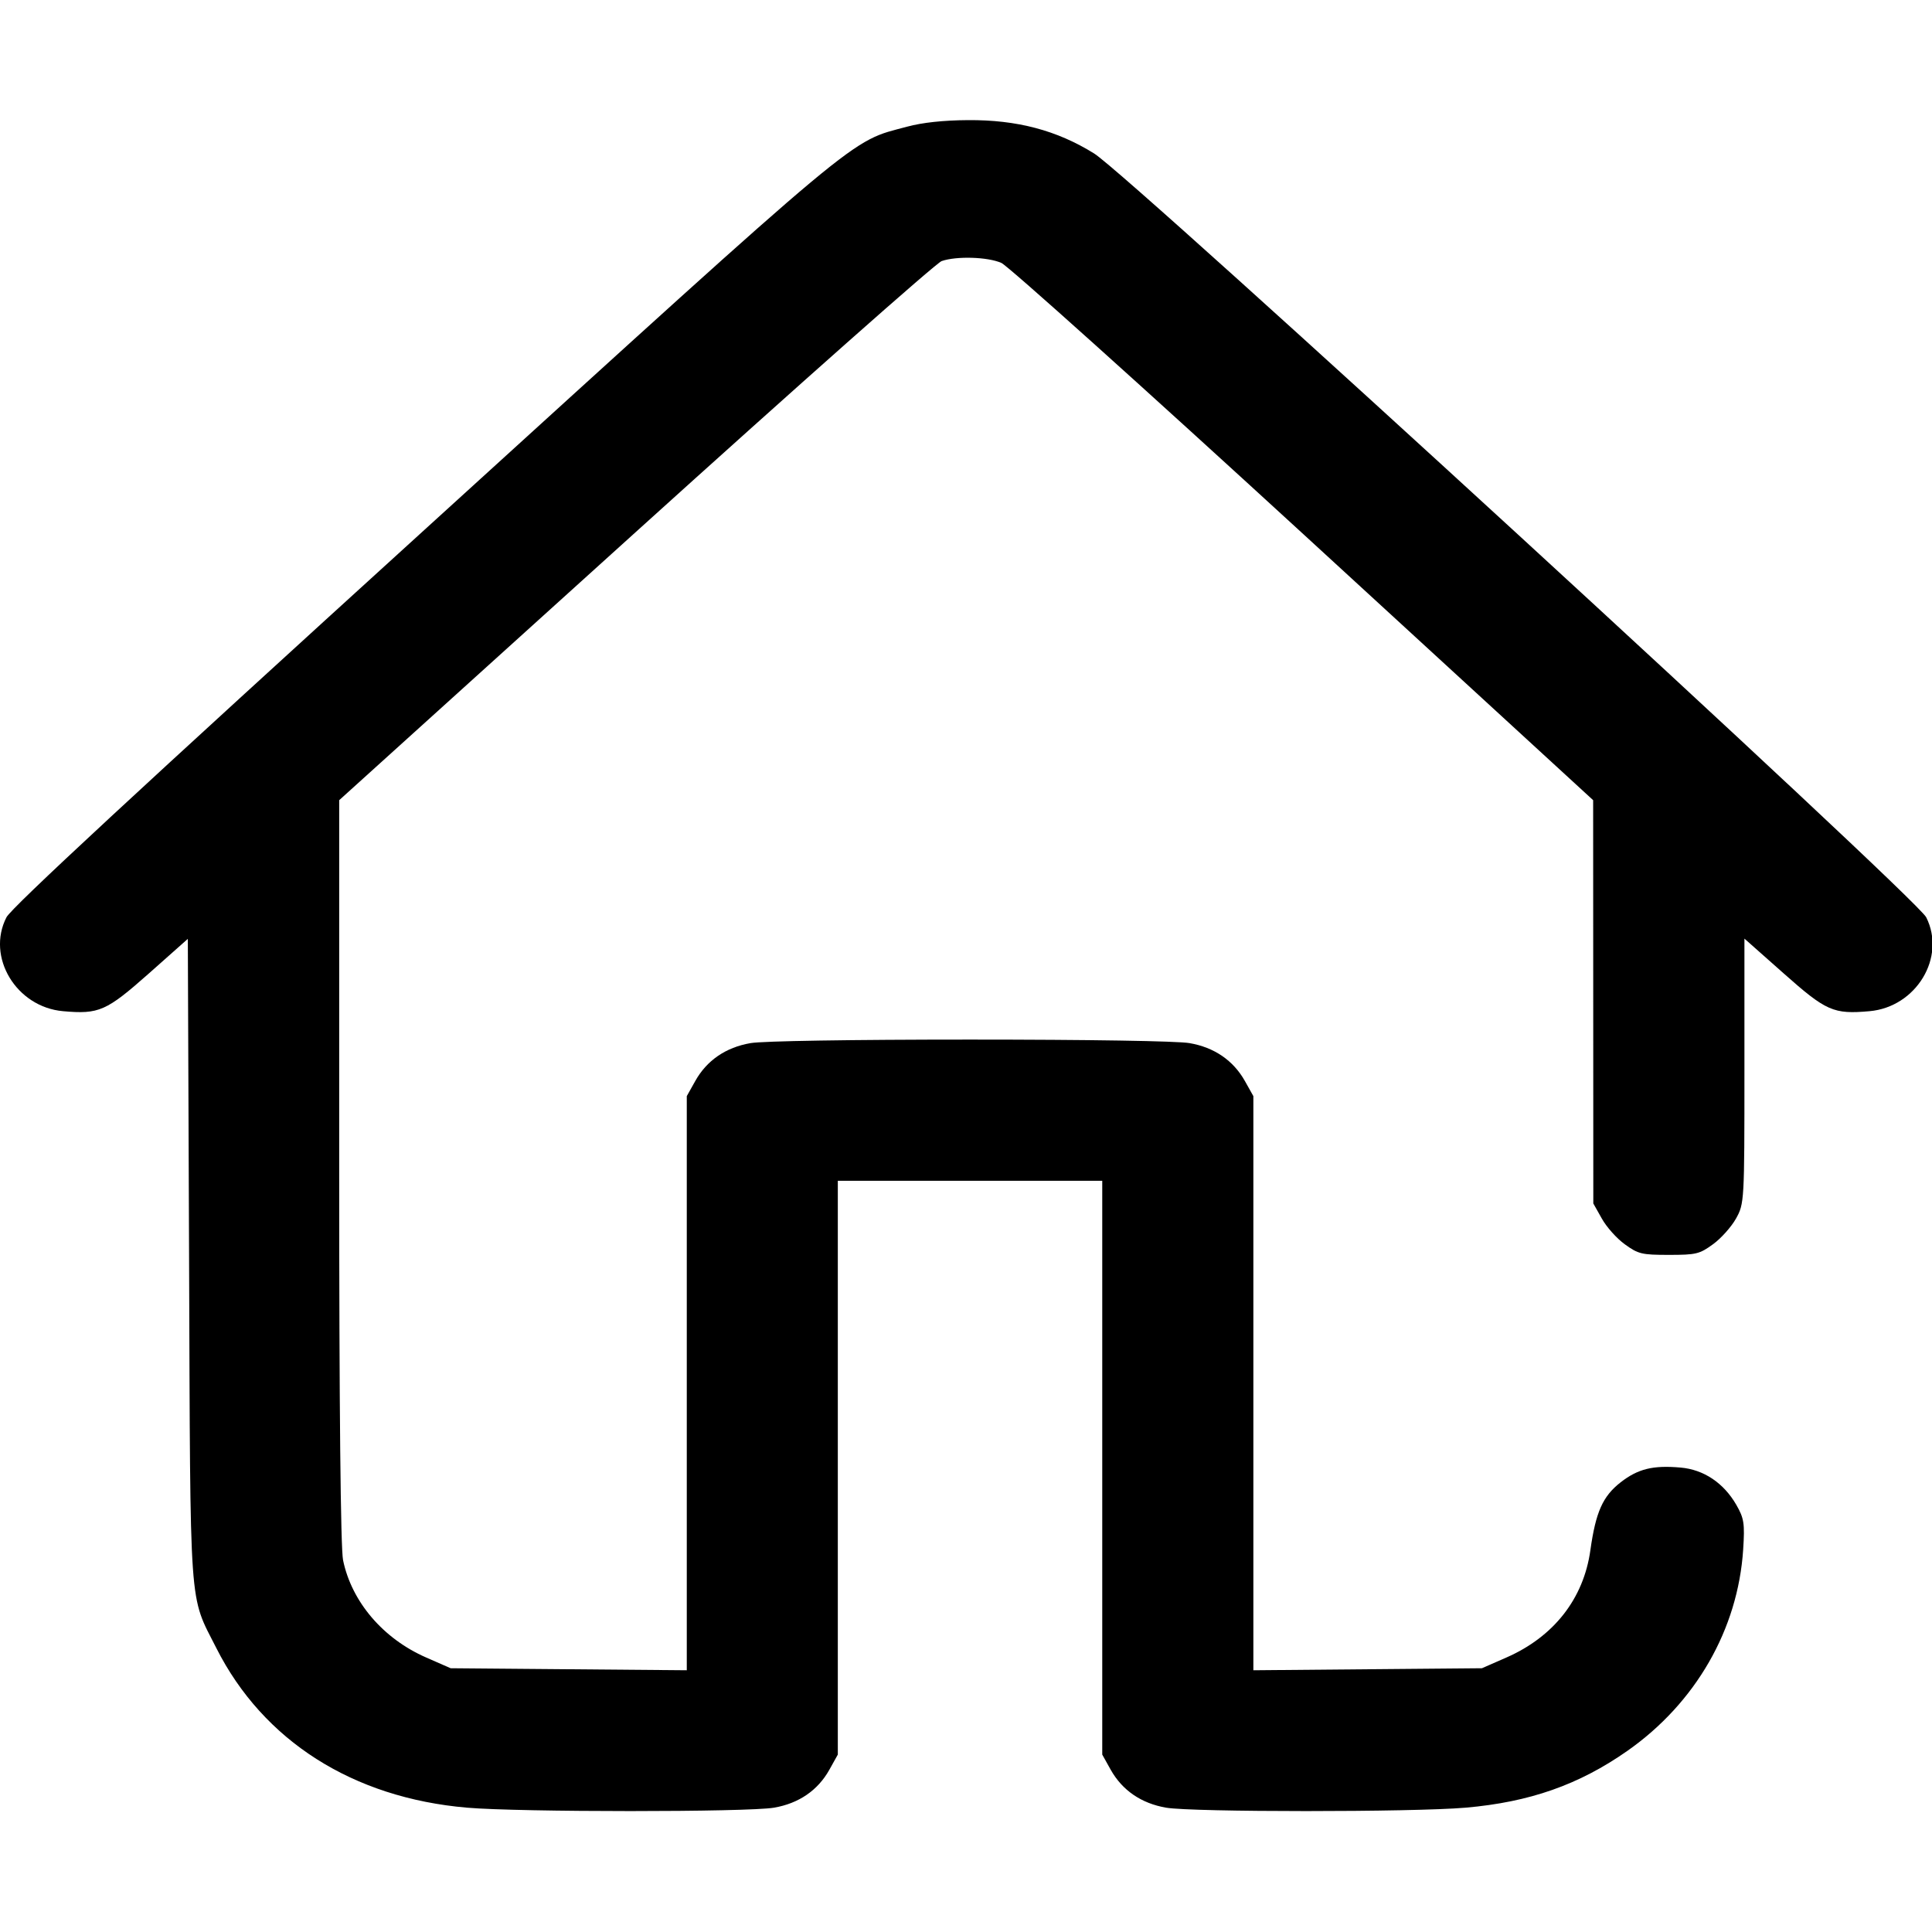 <svg width="23" height="23" viewBox="0 0 23 23" fill="none" xmlns="http://www.w3.org/2000/svg">
    <g clip-path="url(#clip0_4579_5918)">
        <path fill-rule="evenodd" clip-rule="evenodd" fill="currentColor"
            d="M10.799 1.508C10.103 1.695 10.353 1.486 5.057 6.304C1.668 9.386 0.135 10.806 0.077 10.92C-0.166 11.393 0.194 11.989 0.751 12.038C1.179 12.076 1.266 12.037 1.772 11.589L2.236 11.177L2.251 15.006C2.267 19.26 2.247 18.97 2.576 19.621C3.134 20.724 4.2 21.403 5.56 21.52C6.184 21.574 8.902 21.574 9.215 21.52C9.51 21.469 9.736 21.314 9.873 21.069L9.974 20.888V17.473V14.057H11.548H13.122V17.473V20.888L13.223 21.069C13.361 21.314 13.587 21.469 13.882 21.52C14.194 21.574 16.823 21.574 17.447 21.52C18.208 21.454 18.796 21.248 19.373 20.844C20.186 20.274 20.69 19.398 20.752 18.447C20.772 18.136 20.763 18.076 20.67 17.914C20.519 17.653 20.282 17.495 20.007 17.471C19.678 17.442 19.5 17.486 19.294 17.646C19.08 17.813 18.997 18 18.933 18.455C18.853 19.031 18.498 19.485 17.934 19.732L17.642 19.86L16.281 19.872L14.921 19.884V16.466V13.049L14.82 12.869C14.682 12.624 14.456 12.469 14.161 12.418C14.016 12.393 12.972 12.376 11.548 12.376C10.125 12.376 9.08 12.393 8.935 12.418C8.64 12.469 8.414 12.624 8.277 12.869L8.176 13.049V16.466V19.884L6.77 19.872L5.365 19.86L5.073 19.732C4.561 19.508 4.186 19.069 4.084 18.573C4.055 18.432 4.038 16.753 4.038 13.939L4.038 9.526L7.564 6.338C9.504 4.584 11.144 3.131 11.21 3.108C11.387 3.047 11.758 3.058 11.921 3.13C12.001 3.165 13.618 4.618 15.516 6.359L18.966 9.526L18.967 11.926L18.968 14.327L19.07 14.508C19.125 14.607 19.248 14.745 19.343 14.813C19.503 14.929 19.544 14.939 19.868 14.939C20.192 14.939 20.233 14.929 20.392 14.813C20.487 14.745 20.61 14.607 20.666 14.508C20.766 14.329 20.767 14.304 20.767 12.75V11.174L21.233 11.587C21.741 12.038 21.827 12.076 22.256 12.038C22.812 11.989 23.171 11.396 22.931 10.92C22.812 10.683 13.455 2.094 13.025 1.827C12.581 1.551 12.107 1.426 11.524 1.43C11.231 1.432 10.98 1.459 10.799 1.508Z"
        />
    </g>
    <defs>
        <clipPath id="clip0_4579_5918">
            <rect width="23.007" height="23.007" fill="currentColor"
                transform="translate(0 -0.008)" />
        </clipPath>
    </defs>
</svg>
    